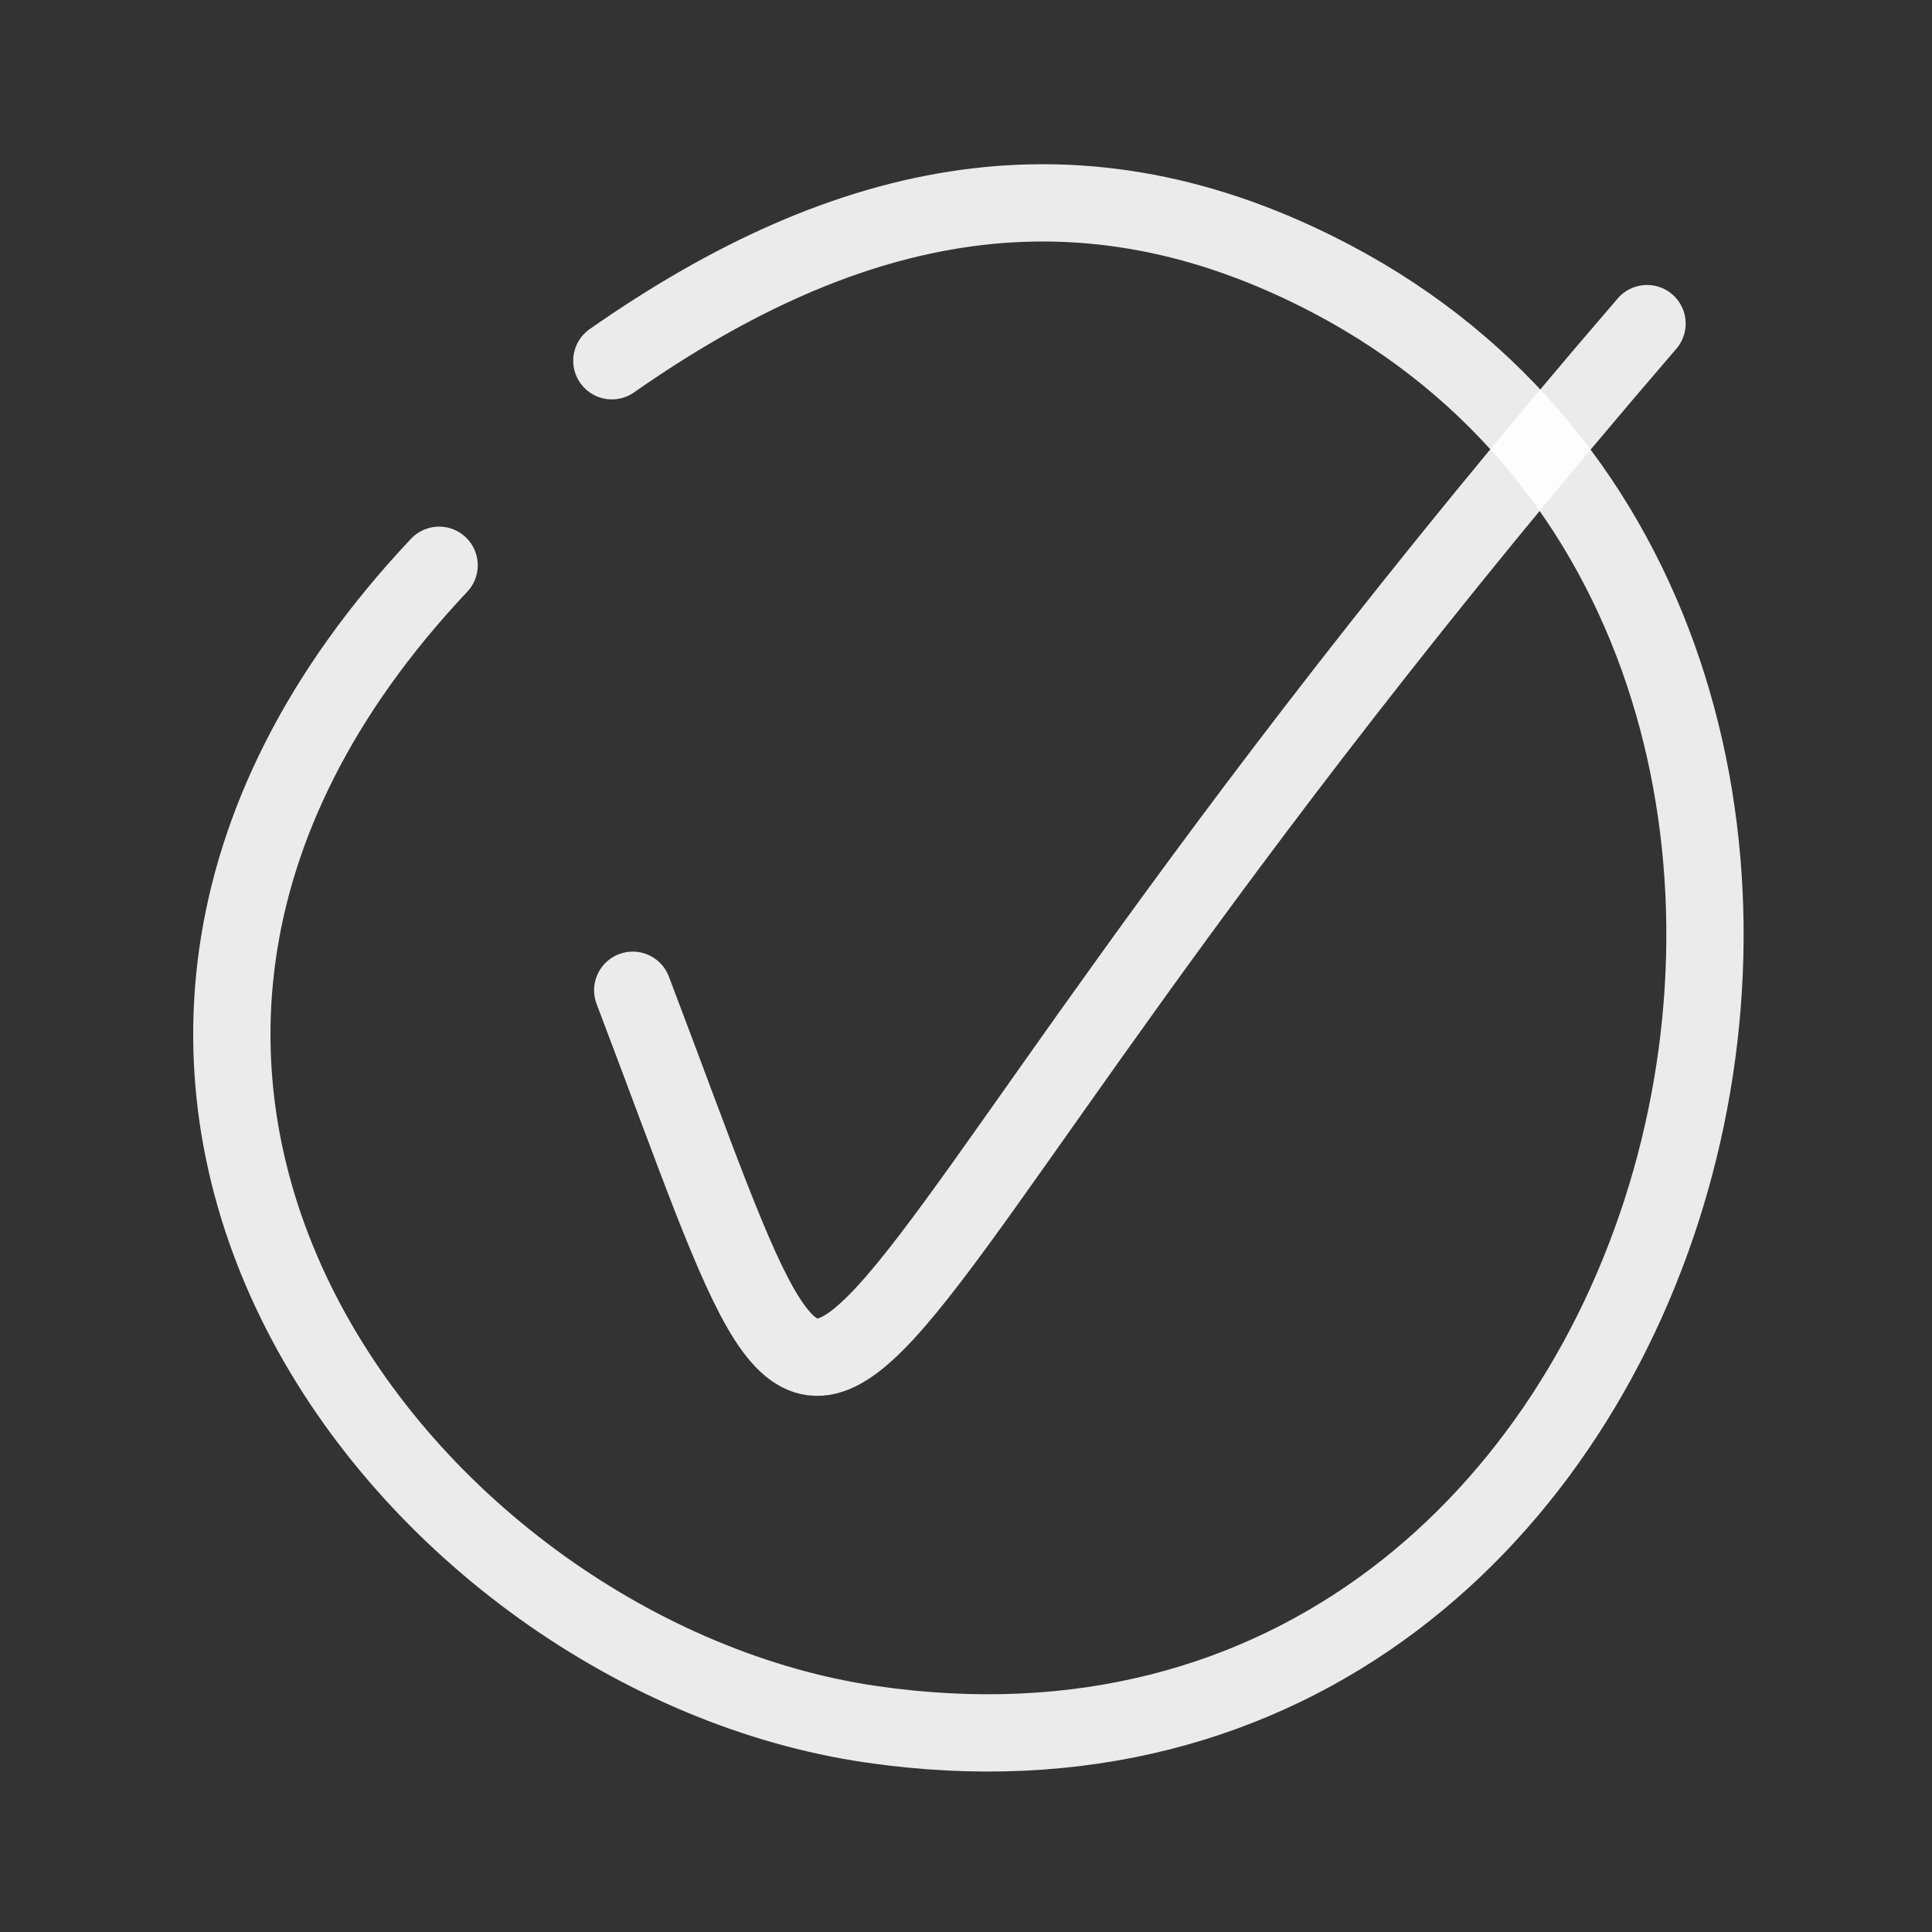 
<!-- Uploaded to: SVG Repo, www.svgrepo.com, Transformed by: SVG Repo Mixer Tools -->
<svg width="40px" height="40px" viewBox="0 0 400 400" fill="none" xmlns="http://www.w3.org/2000/svg" stroke="#ffffff" transform="rotate(0)">

<rect x="0" y="0" width="400" height="400" fill="#333333" stroke="none"/>

<g id="SVGRepo_iconCarrier"> <path d="M341 67C148.339 290.671 183.5 343.046 131 205.023" stroke="#ffffff" stroke-opacity="0.9" stroke-width="16" stroke-linecap="round"/> <path d="M126.678 74.689C175.762 40.366 223.672 30.377 275.706 57.76C415.664 131.409 354.622 382.384 180.329 356.983C85.428 343.149 -9.513 223.621 90.915 117.034" stroke="#ffffff" stroke-opacity="0.9" stroke-width="16" stroke-linecap="round" stroke-linejoin="round"/> </g>

</svg>